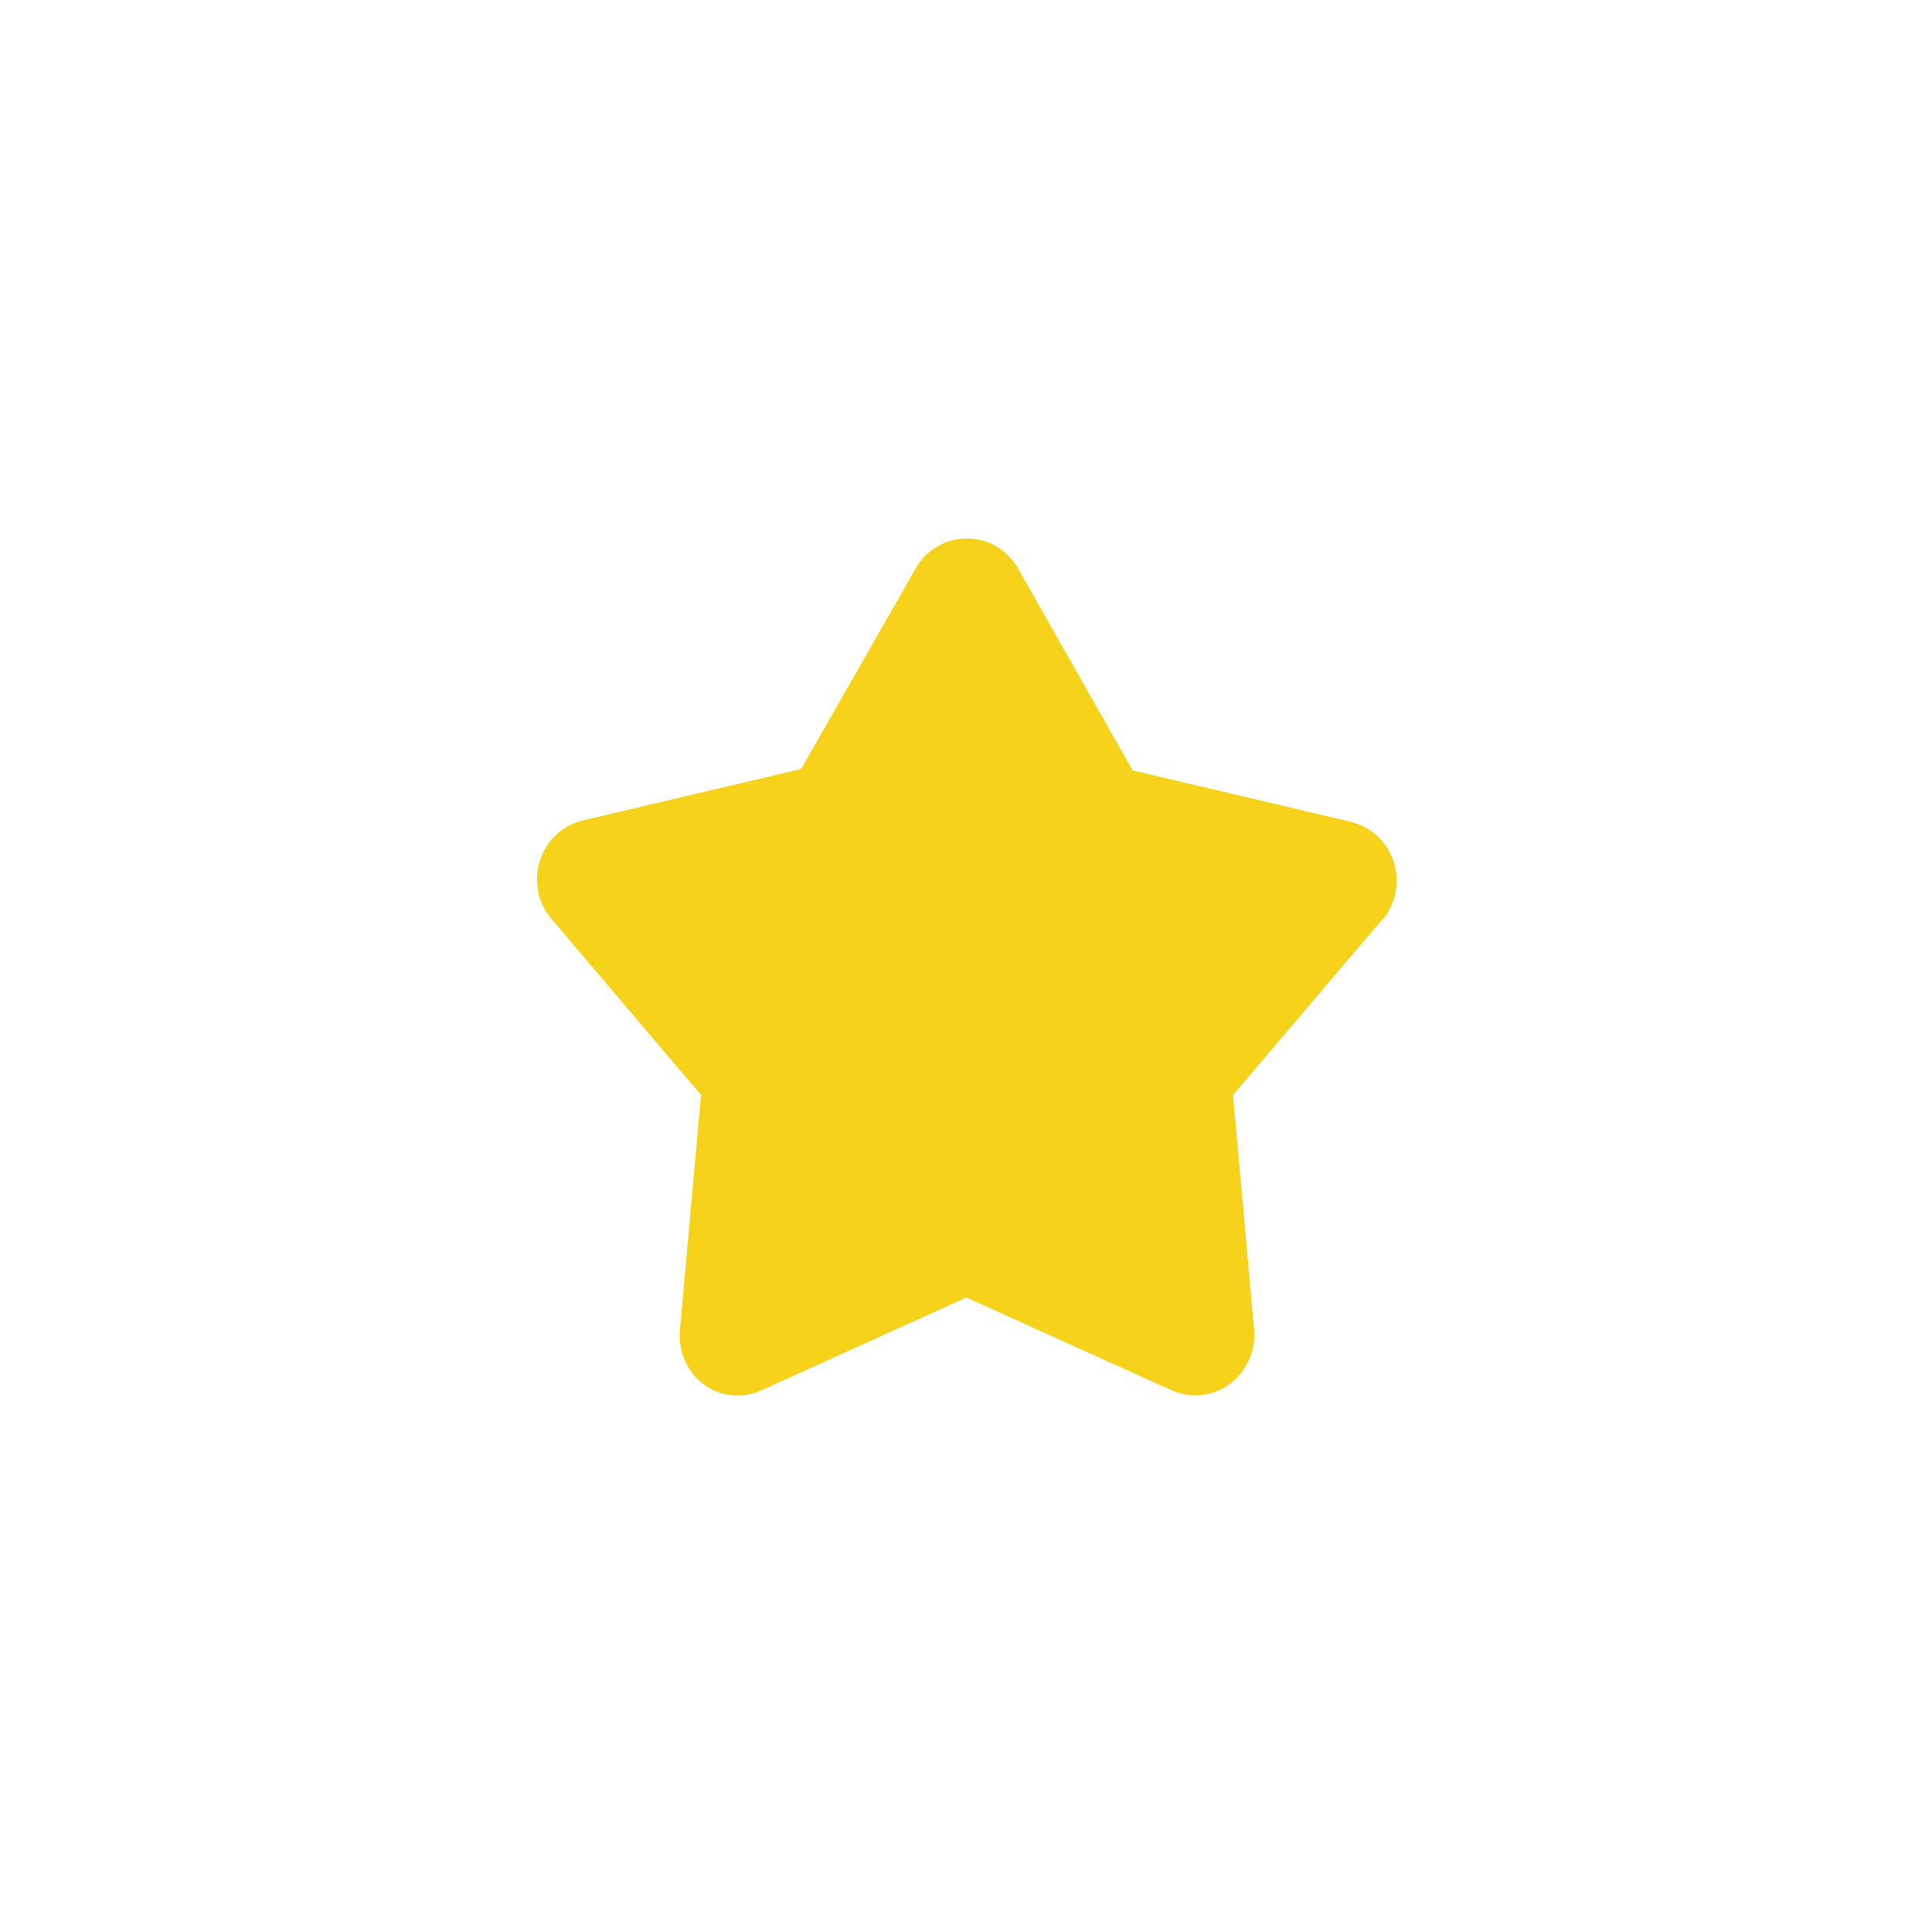 <?xml version="1.0" encoding="UTF-8"?>
<svg id="Lager_1" data-name="Lager 1" xmlns="http://www.w3.org/2000/svg" xmlns:xlink="http://www.w3.org/1999/xlink" viewBox="0 0 56 56">
  <defs>
    <style>
      .cls-1 {
        fill: #f7d21b;
        filter: url(#outer-glow-1);
      }
    </style>
    <filter id="outer-glow-1" filterUnits="userSpaceOnUse">
      <feOffset dx="0" dy="0"/>
      <feGaussianBlur result="blur" stdDeviation="5"/>
      <feFlood flood-color="#ffe05f" flood-opacity=".75"/>
      <feComposite in2="blur" operator="in"/>
      <feComposite in="SourceGraphic"/>
    </filter>
  </defs>
  <g id="Layer_53" data-name="Layer 53">
    <path class="cls-1" d="M40.05,26.67l-4.31,5.07,.61,6.79c.06,.62-.22,1.24-.73,1.6-.48,.35-1.12,.41-1.66,.17l-5.95-2.69-5.94,2.69c-.22,.1-.46,.15-.7,.15-.35,0-.69-.11-.97-.32-.5-.37-.75-.99-.69-1.6l.61-6.79-4.34-5.11c-.4-.47-.52-1.12-.32-1.71,.18-.57,.66-1,1.24-1.14l6.32-1.49,3.32-5.81c.46-.82,1.49-1.11,2.31-.66,.27,.15,.5,.38,.66,.66l3.32,5.85,6.32,1.49c.58,.14,1.05,.57,1.24,1.14,.2,.59,.07,1.24-.32,1.71Z"/>
  </g>
</svg>